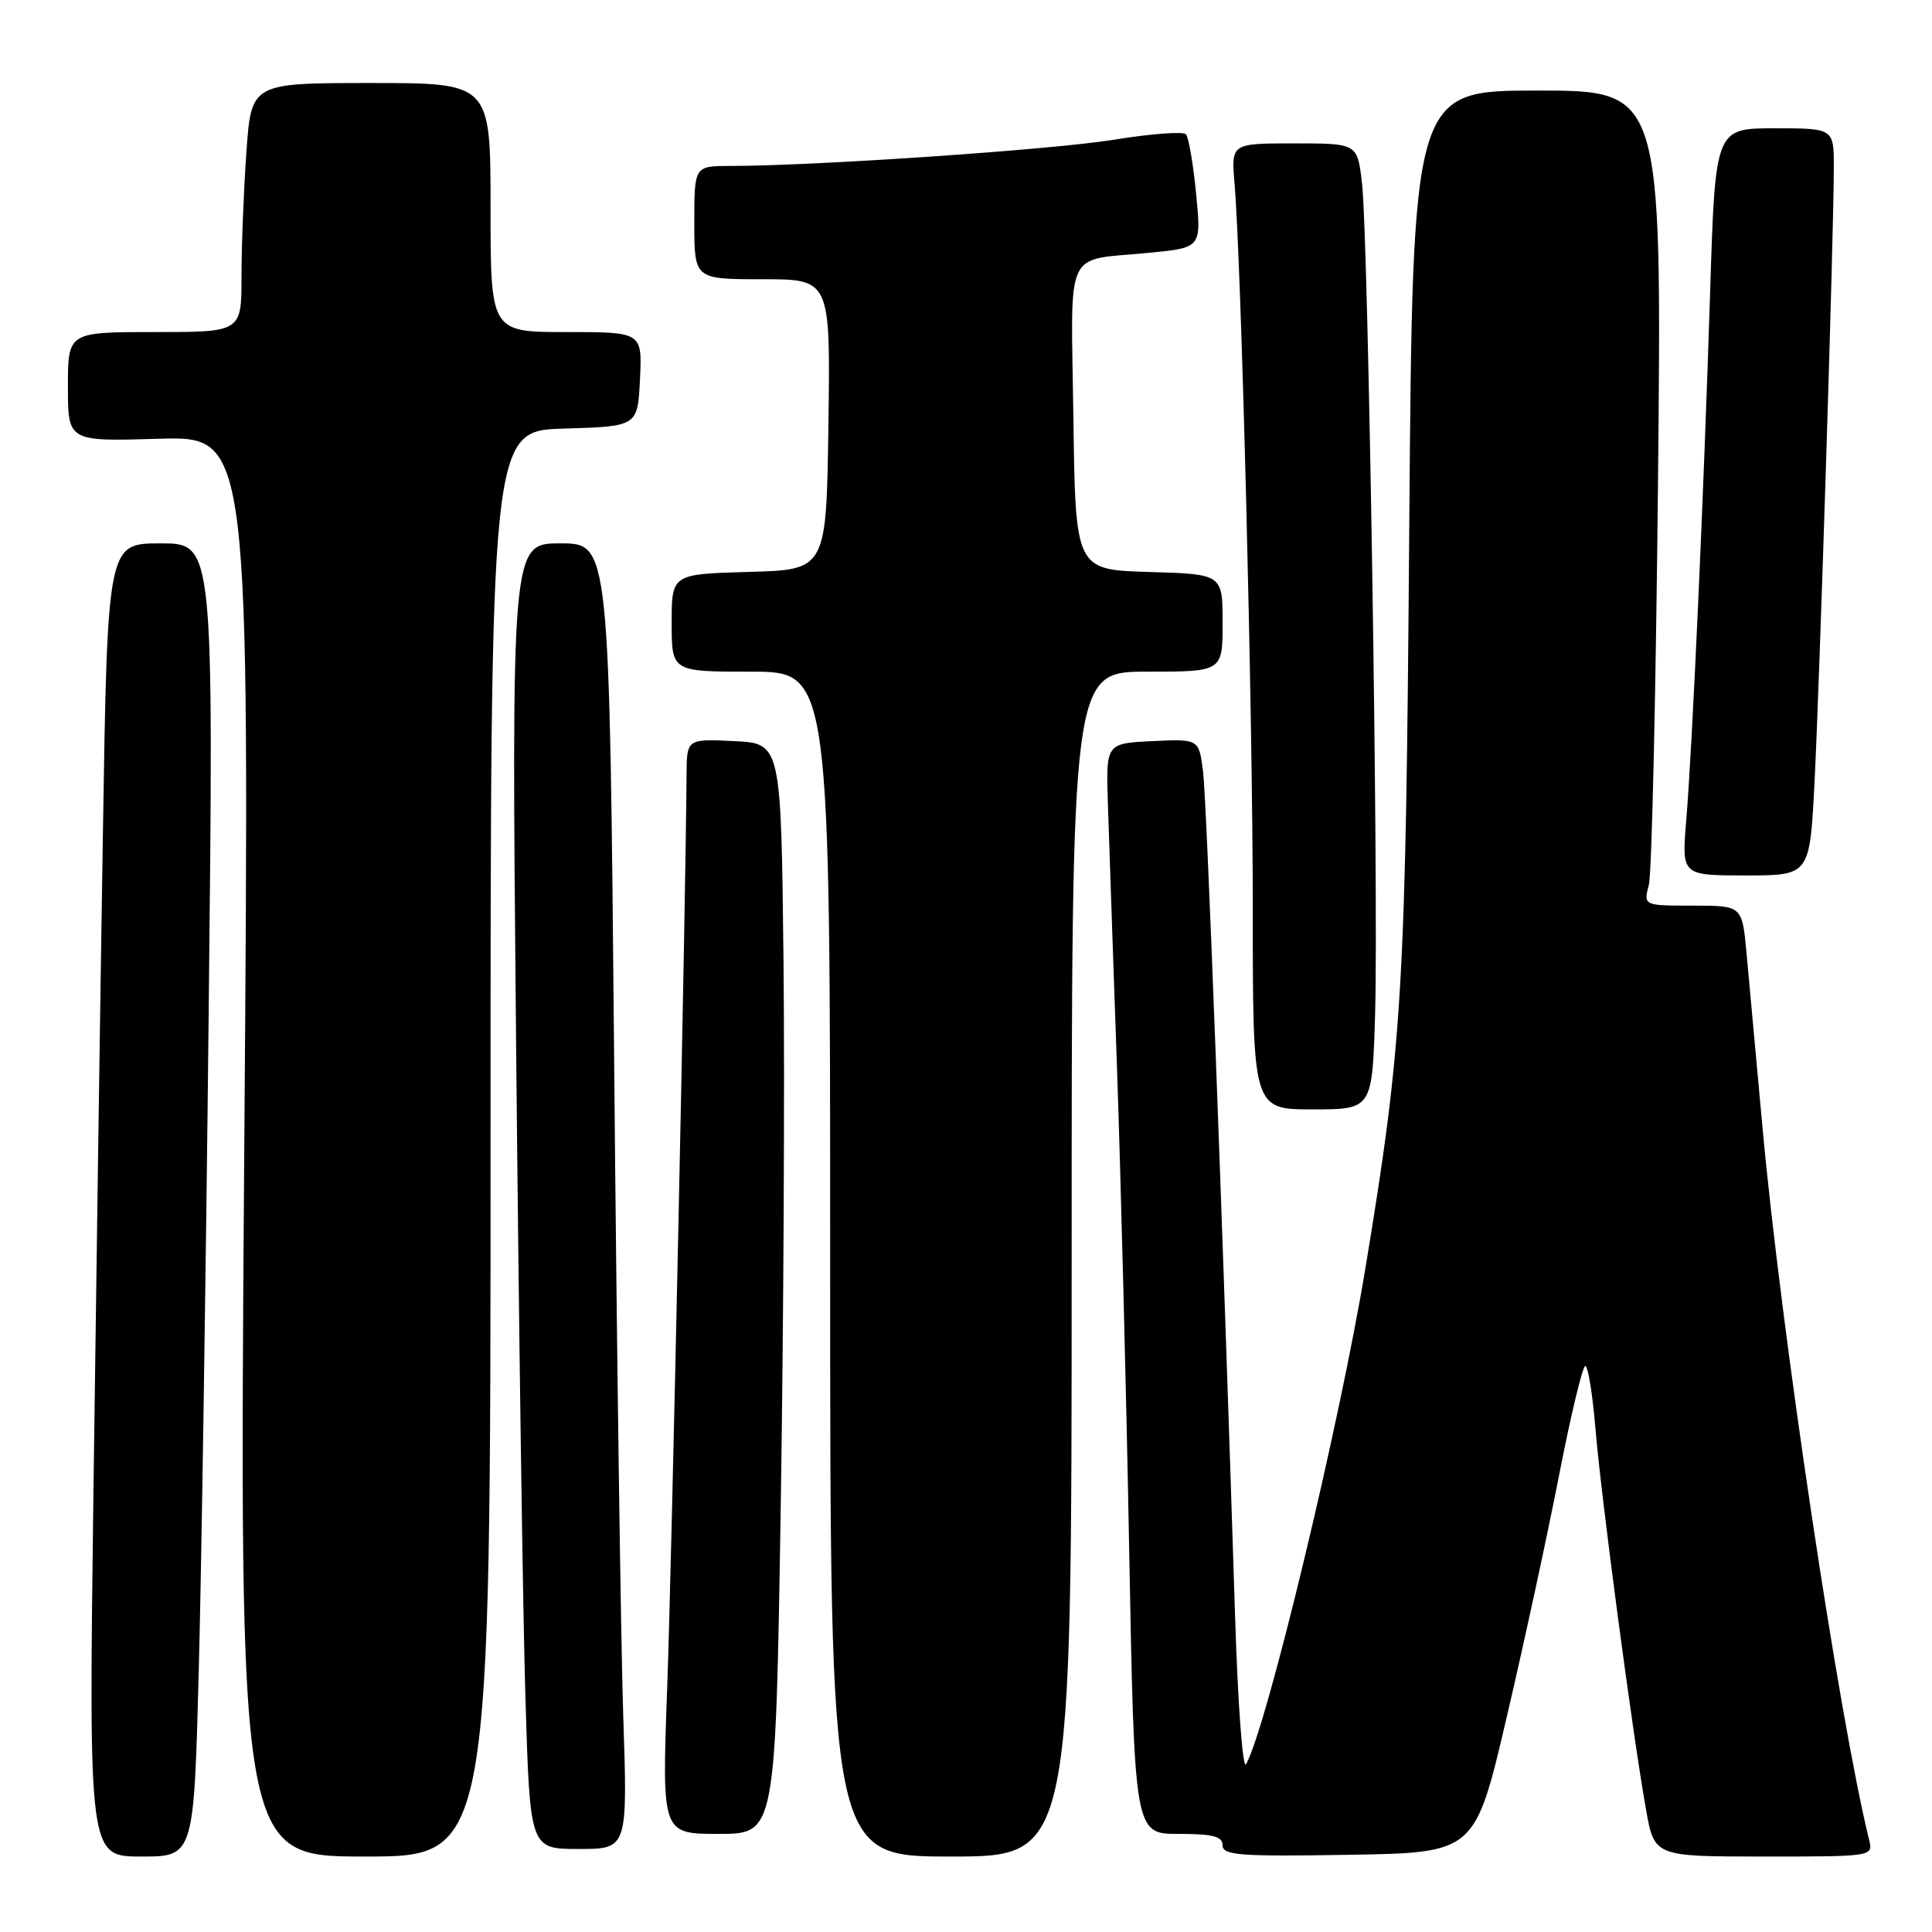 <?xml version="1.0" encoding="UTF-8" standalone="no"?>
<!DOCTYPE svg PUBLIC "-//W3C//DTD SVG 1.1//EN" "http://www.w3.org/Graphics/SVG/1.1/DTD/svg11.dtd" >
<svg xmlns="http://www.w3.org/2000/svg" xmlns:xlink="http://www.w3.org/1999/xlink" version="1.1" viewBox="0 0 256 256">
 <g >
 <path fill="currentColor"
d=" M 26.34 221.25 C 26.70 207.64 27.29 168.49 27.65 134.25 C 28.32 72.00 28.32 72.00 21.28 72.00 C 14.24 72.00 14.24 72.00 13.63 110.75 C 13.29 132.06 12.73 171.21 12.38 197.75 C 11.76 246.00 11.76 246.00 18.73 246.00 C 25.69 246.00 25.69 246.00 26.34 221.25 Z  M 65.00 151.54 C 65.00 57.07 65.00 57.07 74.75 56.79 C 84.50 56.50 84.50 56.50 84.80 50.25 C 85.10 44.00 85.10 44.00 75.05 44.00 C 65.00 44.00 65.00 44.00 65.00 27.50 C 65.00 11.00 65.00 11.00 49.15 11.00 C 33.30 11.00 33.30 11.00 32.65 20.15 C 32.29 25.19 32.00 32.61 32.00 36.65 C 32.00 44.00 32.00 44.00 20.50 44.00 C 9.00 44.00 9.00 44.00 9.00 51.25 C 9.00 58.50 9.00 58.50 21.04 58.14 C 33.07 57.79 33.07 57.79 32.37 151.89 C 31.68 246.00 31.68 246.00 48.34 246.00 C 65.00 246.00 65.00 246.00 65.00 151.54 Z  M 142.00 167.50 C 142.00 89.00 142.00 89.00 152.00 89.00 C 162.00 89.00 162.00 89.00 162.00 82.54 C 162.00 76.07 162.00 76.07 152.25 75.79 C 142.50 75.50 142.50 75.50 142.23 55.32 C 141.92 32.29 140.84 34.62 152.34 33.49 C 159.19 32.82 159.19 32.82 158.49 25.66 C 158.11 21.72 157.50 18.18 157.14 17.79 C 156.77 17.40 152.46 17.72 147.56 18.52 C 139.38 19.84 108.09 21.98 96.75 21.99 C 92.00 22.00 92.00 22.00 92.00 29.50 C 92.00 37.00 92.00 37.00 101.02 37.00 C 110.04 37.00 110.04 37.00 109.77 56.25 C 109.50 75.50 109.50 75.50 99.25 75.78 C 89.00 76.07 89.00 76.07 89.00 82.53 C 89.00 89.00 89.00 89.00 99.50 89.00 C 110.00 89.00 110.00 89.00 110.00 167.50 C 110.00 246.00 110.00 246.00 126.00 246.00 C 142.00 246.00 142.00 246.00 142.00 167.50 Z  M 199.62 227.65 C 201.92 217.83 205.06 203.32 206.60 195.40 C 208.15 187.48 209.70 181.00 210.06 181.00 C 210.42 181.00 211.02 184.71 211.40 189.25 C 212.15 198.32 216.34 229.89 218.10 239.75 C 219.21 246.00 219.21 246.00 233.72 246.00 C 248.22 246.00 248.22 246.00 247.66 243.75 C 243.71 227.77 236.00 176.31 233.55 149.50 C 232.69 140.15 231.74 129.69 231.42 126.25 C 230.84 120.00 230.84 120.00 224.30 120.00 C 217.77 120.00 217.77 120.00 218.48 117.25 C 218.88 115.74 219.42 91.44 219.70 63.25 C 220.20 12.00 220.20 12.00 203.69 12.00 C 187.18 12.00 187.18 12.00 186.73 70.25 C 186.27 131.25 185.86 138.16 180.93 168.00 C 177.52 188.70 167.85 228.87 165.11 233.77 C 164.67 234.55 164.02 225.80 163.66 214.34 C 161.94 159.88 159.89 106.08 159.41 102.20 C 158.86 97.91 158.86 97.91 152.70 98.20 C 146.54 98.50 146.54 98.50 146.80 106.50 C 146.94 110.90 147.48 126.42 147.99 141.00 C 148.50 155.57 149.24 184.49 149.62 205.25 C 150.32 243.00 150.32 243.00 156.16 243.00 C 160.73 243.00 162.00 243.33 162.00 244.52 C 162.00 245.84 164.29 246.01 178.72 245.77 C 195.44 245.50 195.44 245.50 199.62 227.65 Z  M 82.58 227.25 C 82.26 217.49 81.72 178.56 81.38 140.75 C 80.76 72.00 80.76 72.00 74.26 72.00 C 67.76 72.00 67.76 72.00 68.39 138.75 C 68.74 175.46 69.29 214.39 69.63 225.25 C 70.23 245.00 70.23 245.00 76.70 245.00 C 83.17 245.00 83.17 245.00 82.58 227.25 Z  M 103.45 199.75 C 103.83 175.96 103.99 143.45 103.82 127.50 C 103.50 98.50 103.50 98.50 97.25 98.20 C 91.00 97.90 91.00 97.90 90.97 102.70 C 90.88 118.98 88.99 207.89 88.40 223.84 C 87.70 243.00 87.70 243.00 95.23 243.00 C 102.76 243.00 102.76 243.00 103.45 199.75 Z  M 182.21 134.25 C 182.68 118.32 181.31 31.35 180.47 24.25 C 179.86 19.00 179.86 19.00 171.50 19.00 C 163.14 19.00 163.14 19.00 163.58 24.25 C 164.50 35.20 166.00 94.86 166.00 120.39 C 166.00 147.00 166.00 147.00 173.92 147.00 C 181.84 147.00 181.84 147.00 182.21 134.25 Z  M 240.43 103.75 C 241.11 90.48 242.99 30.80 242.99 22.25 C 243.00 17.00 243.00 17.00 235.14 17.00 C 227.28 17.00 227.28 17.00 226.60 38.75 C 225.75 65.70 224.24 99.12 223.43 108.75 C 222.83 116.00 222.83 116.00 231.31 116.00 C 239.80 116.00 239.80 116.00 240.43 103.75 Z "/>
</g>
</svg>
